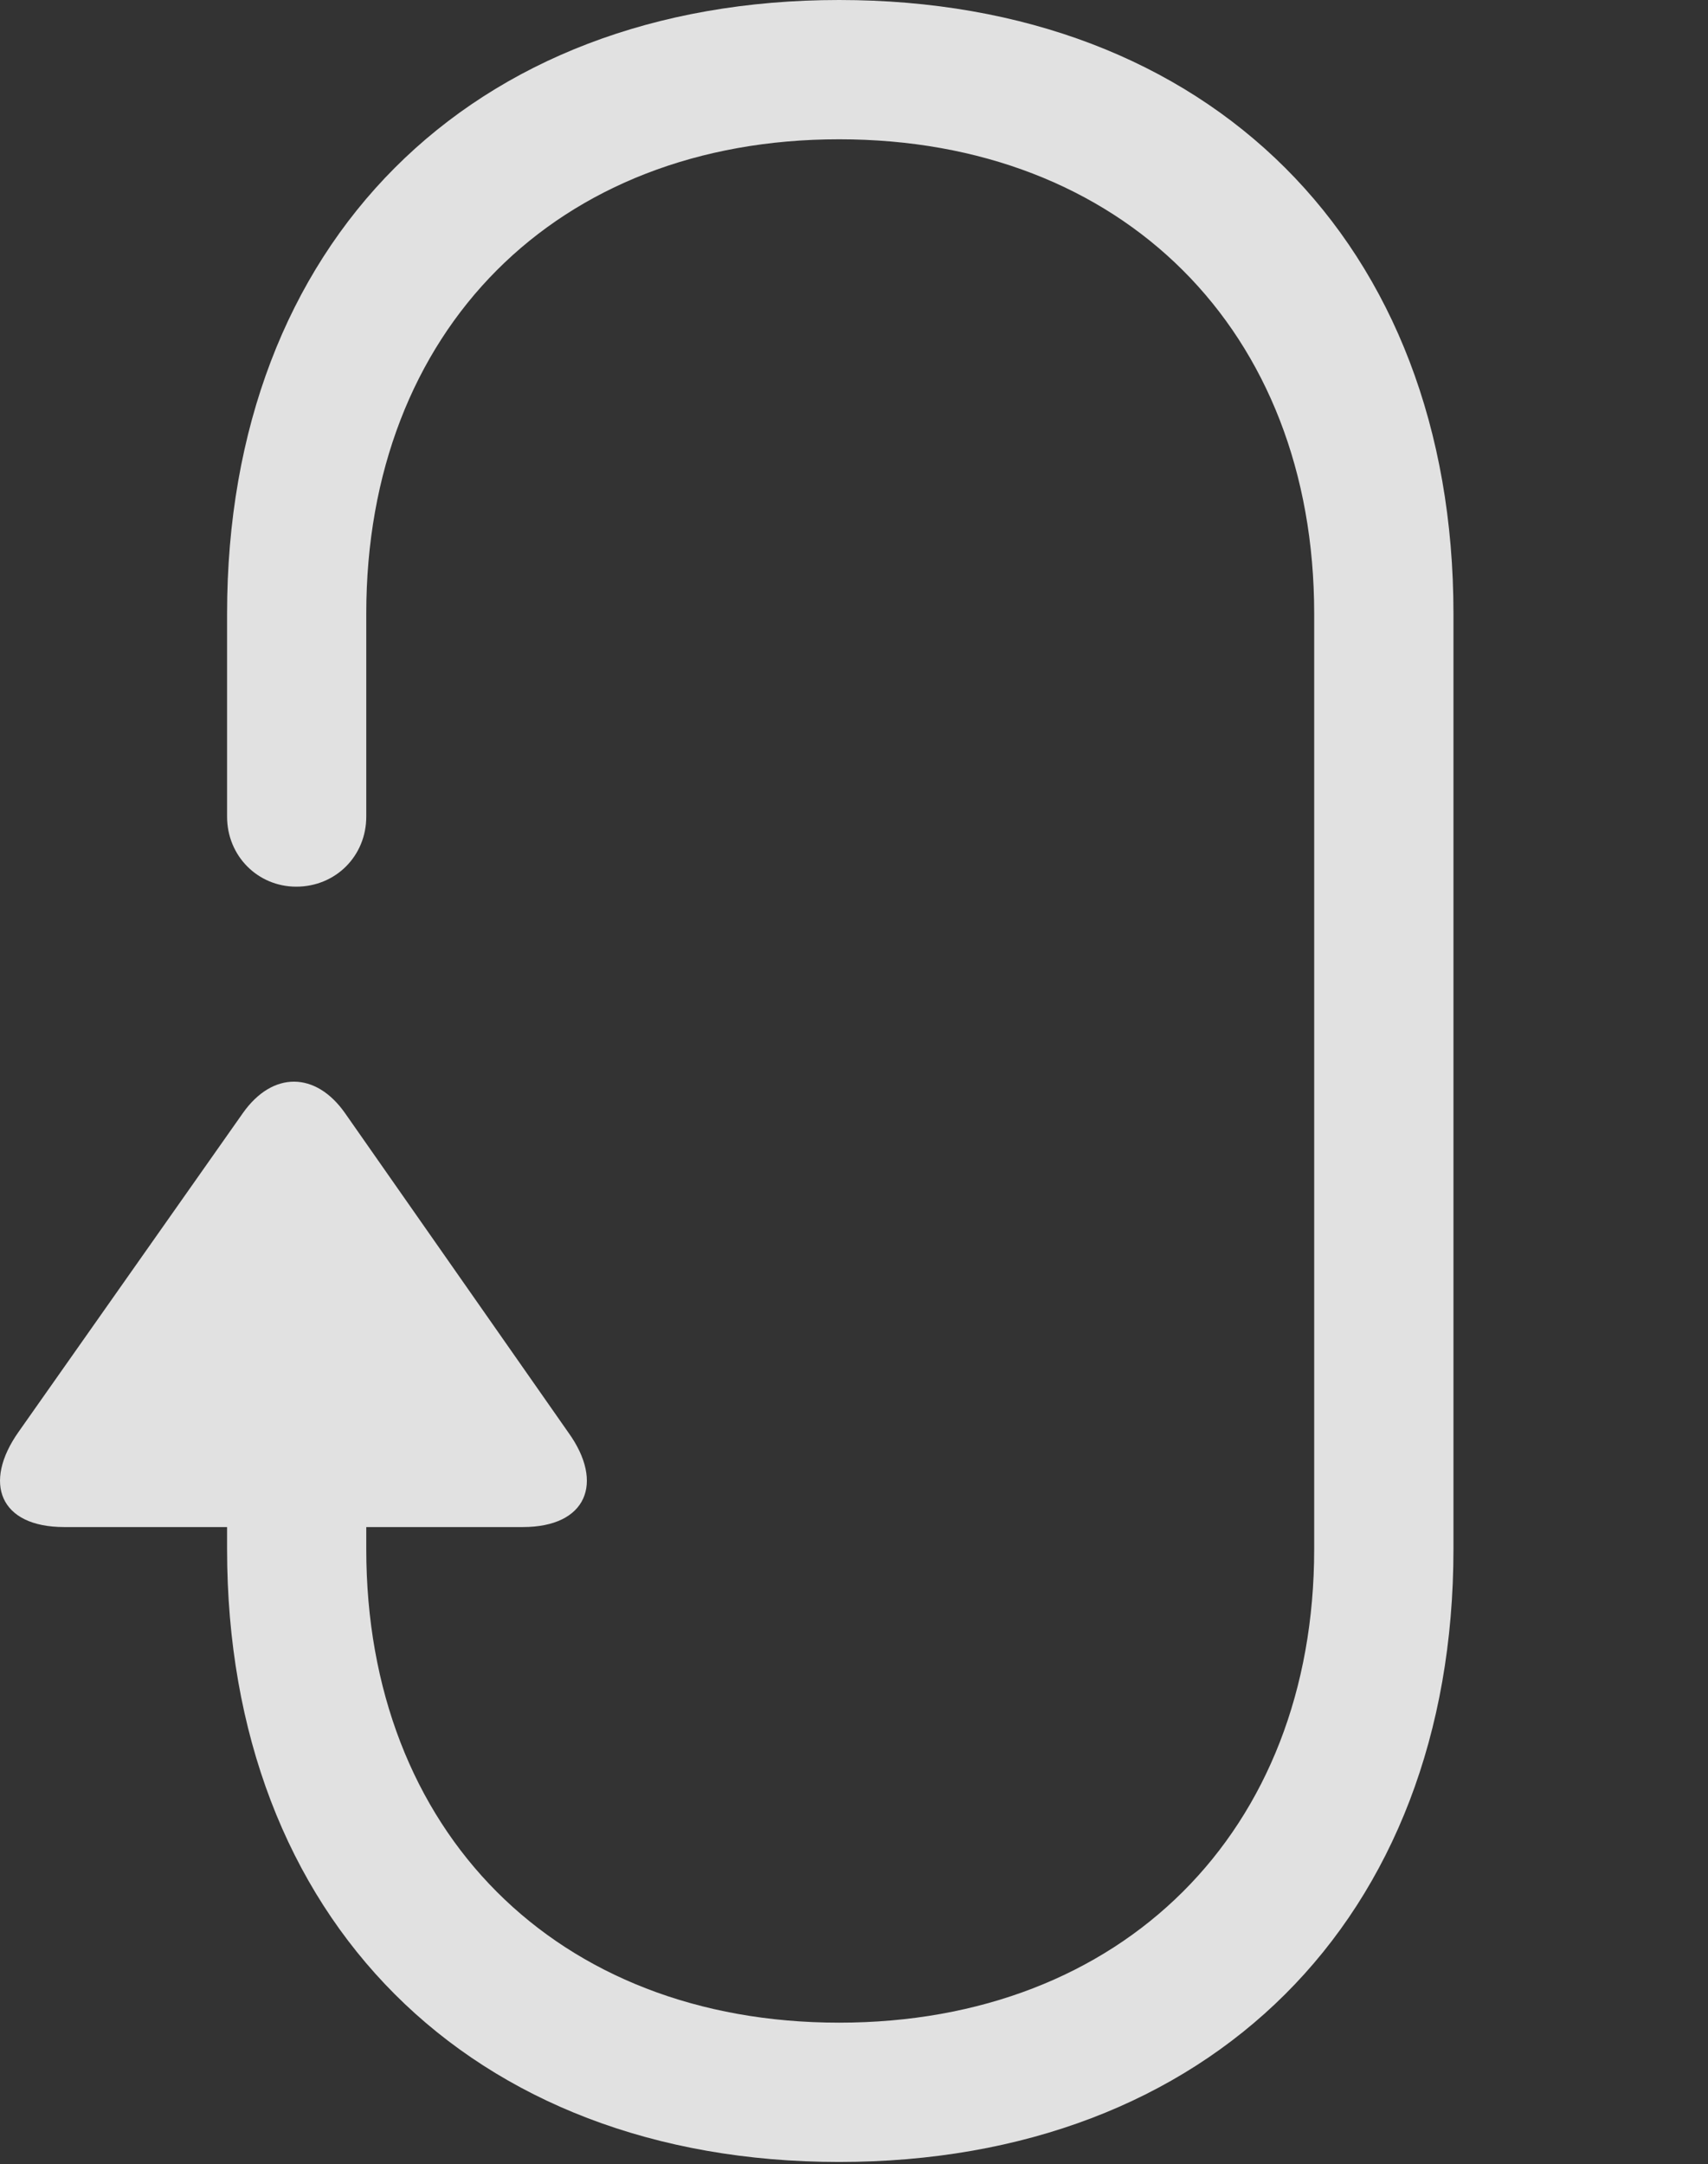 <?xml version="1.0" encoding="UTF-8"?>
<!--Generator: Apple Native CoreSVG 326-->
<!DOCTYPE svg
PUBLIC "-//W3C//DTD SVG 1.1//EN"
       "http://www.w3.org/Graphics/SVG/1.1/DTD/svg11.dtd">
<svg version="1.1" xmlns="http://www.w3.org/2000/svg" xmlns:xlink="http://www.w3.org/1999/xlink" viewBox="0 0 21.204 26.865">
 <rect x="0" y="0" width="21.204" height="26.865" fill="#333333" stroke="none"/>
 <g>
  <rect height="26.865" opacity="0" width="21.204" x="0" y="0"/>
  <path d="M10.417 0C5.837 0 2.819 3.018 2.819 7.617L2.819 10.137C2.819 10.625 3.2 11.006 3.678 11.006C4.167 11.006 4.547 10.625 4.547 10.137L4.547 7.617C4.547 4.102 6.911 1.729 10.417 1.729C13.932 1.729 16.315 4.102 16.315 7.617L16.315 19.229C16.315 22.734 13.932 25.107 10.417 25.107C6.911 25.107 4.547 22.734 4.547 19.229L4.547 17.656L2.819 17.656L2.819 19.229C2.819 23.818 5.837 26.836 10.417 26.836C15.016 26.836 18.044 23.818 18.044 19.229L18.044 7.617C18.044 3.018 15.016 0 10.417 0ZM0.797 18.955L6.491 18.955C7.282 18.955 7.506 18.408 7.057 17.783L4.284 13.818C3.922 13.301 3.385 13.291 3.014 13.818L0.231 17.773C-0.218 18.408-0.003 18.955 0.797 18.955Z" fill="white" fill-opacity="0.85"/>
 </g>
</svg>
